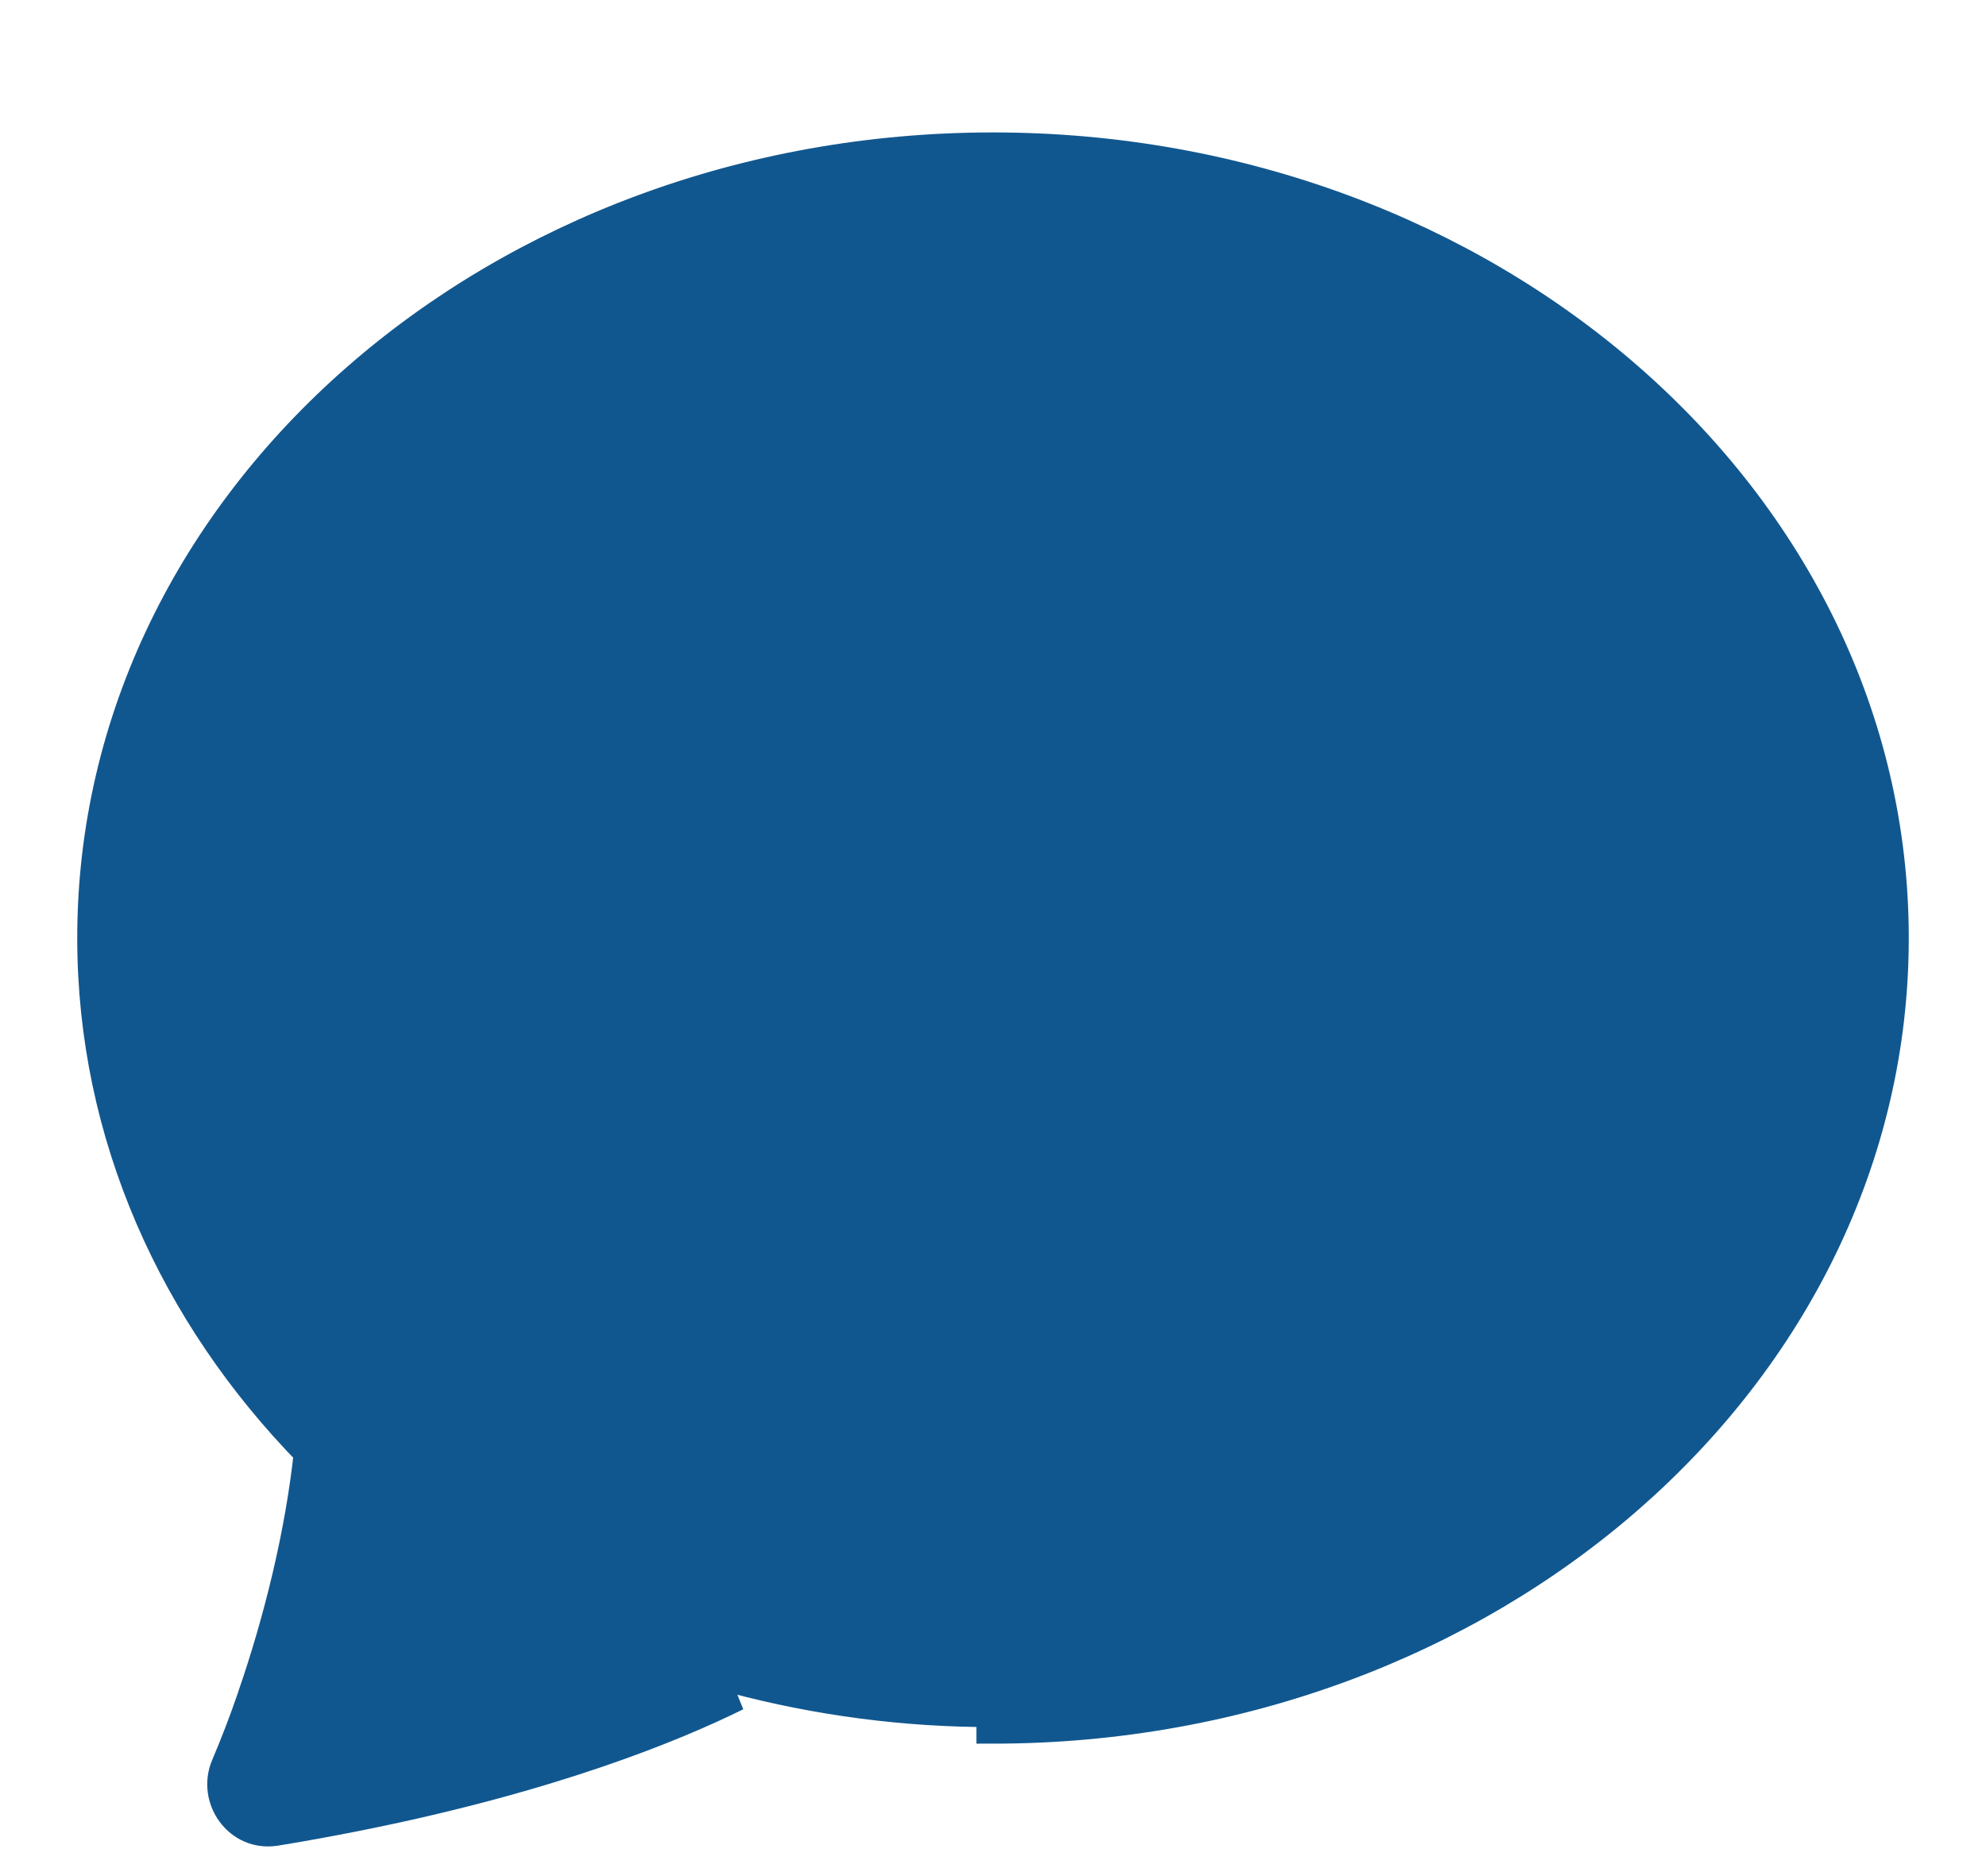 <svg width="18" height="17" viewBox="0 0 18 17" fill="none" xmlns="http://www.w3.org/2000/svg">
<path d="M3.214 16.446L3.214 16.446C2.976 16.493 2.736 16.537 2.496 16.576L2.496 16.576C2.17 16.628 1.94 16.293 2.061 16.007C2.148 15.802 2.228 15.594 2.3 15.383L2.302 15.376L2.304 15.37L2.304 15.37C2.542 14.68 2.736 13.892 2.814 13.155C1.592 11.907 0.85 10.28 0.85 8.5C0.85 4.533 4.519 1.35 9 1.35C13.481 1.35 17.15 4.533 17.15 8.5C17.15 12.467 13.482 15.65 9 15.65C9 15.65 9 15.65 9 15.65V15.5C8.208 15.501 7.419 15.398 6.653 15.194L3.214 16.446ZM3.214 16.446C5 16.092 6.118 15.627 6.67 15.354L3.214 16.446ZM3.784 12.288L3.784 12.288C2.748 11.249 2.15 9.924 2.15 8.5C2.15 5.408 5.068 2.65 9 2.65C12.932 2.65 15.85 5.408 15.85 8.5C15.85 11.593 12.932 14.35 9 14.35L9 14.35C8.308 14.351 7.618 14.261 6.95 14.083C6.676 14.01 6.386 14.04 6.133 14.168C5.78 14.347 5.018 14.684 3.782 14.989C3.941 14.407 4.052 13.812 4.114 13.21L4.114 13.209C4.13 13.041 4.109 12.871 4.052 12.712C3.995 12.553 3.904 12.408 3.784 12.288ZM5.04 5.54C4.918 5.662 4.85 5.828 4.85 6C4.85 6.172 4.918 6.338 5.04 6.46C5.162 6.582 5.328 6.65 5.5 6.65H12.5C12.672 6.65 12.838 6.582 12.96 6.46C13.082 6.338 13.15 6.172 13.15 6C13.15 5.828 13.082 5.662 12.96 5.54C12.838 5.418 12.672 5.35 12.5 5.35H5.5C5.328 5.35 5.162 5.418 5.04 5.54ZM5.04 8.04C4.918 8.162 4.85 8.328 4.85 8.5C4.85 8.672 4.918 8.838 5.04 8.96C5.162 9.082 5.328 9.15 5.5 9.15H12.5C12.672 9.15 12.838 9.082 12.96 8.96C13.082 8.838 13.15 8.672 13.15 8.5C13.15 8.328 13.082 8.162 12.96 8.04C12.838 7.918 12.672 7.85 12.5 7.85H5.5C5.328 7.85 5.162 7.918 5.04 8.04ZM5.04 10.54C4.918 10.662 4.85 10.828 4.85 11C4.85 11.172 4.918 11.338 5.04 11.46C5.162 11.582 5.328 11.65 5.5 11.65H9.5C9.672 11.65 9.838 11.582 9.96 11.46C10.082 11.338 10.15 11.172 10.15 11C10.15 10.828 10.082 10.662 9.96 10.54C9.838 10.418 9.672 10.35 9.5 10.35H5.5C5.328 10.35 5.162 10.418 5.04 10.54Z" fill="#11578F" stroke="#11578F" stroke-width="0.3"/>
</svg>
